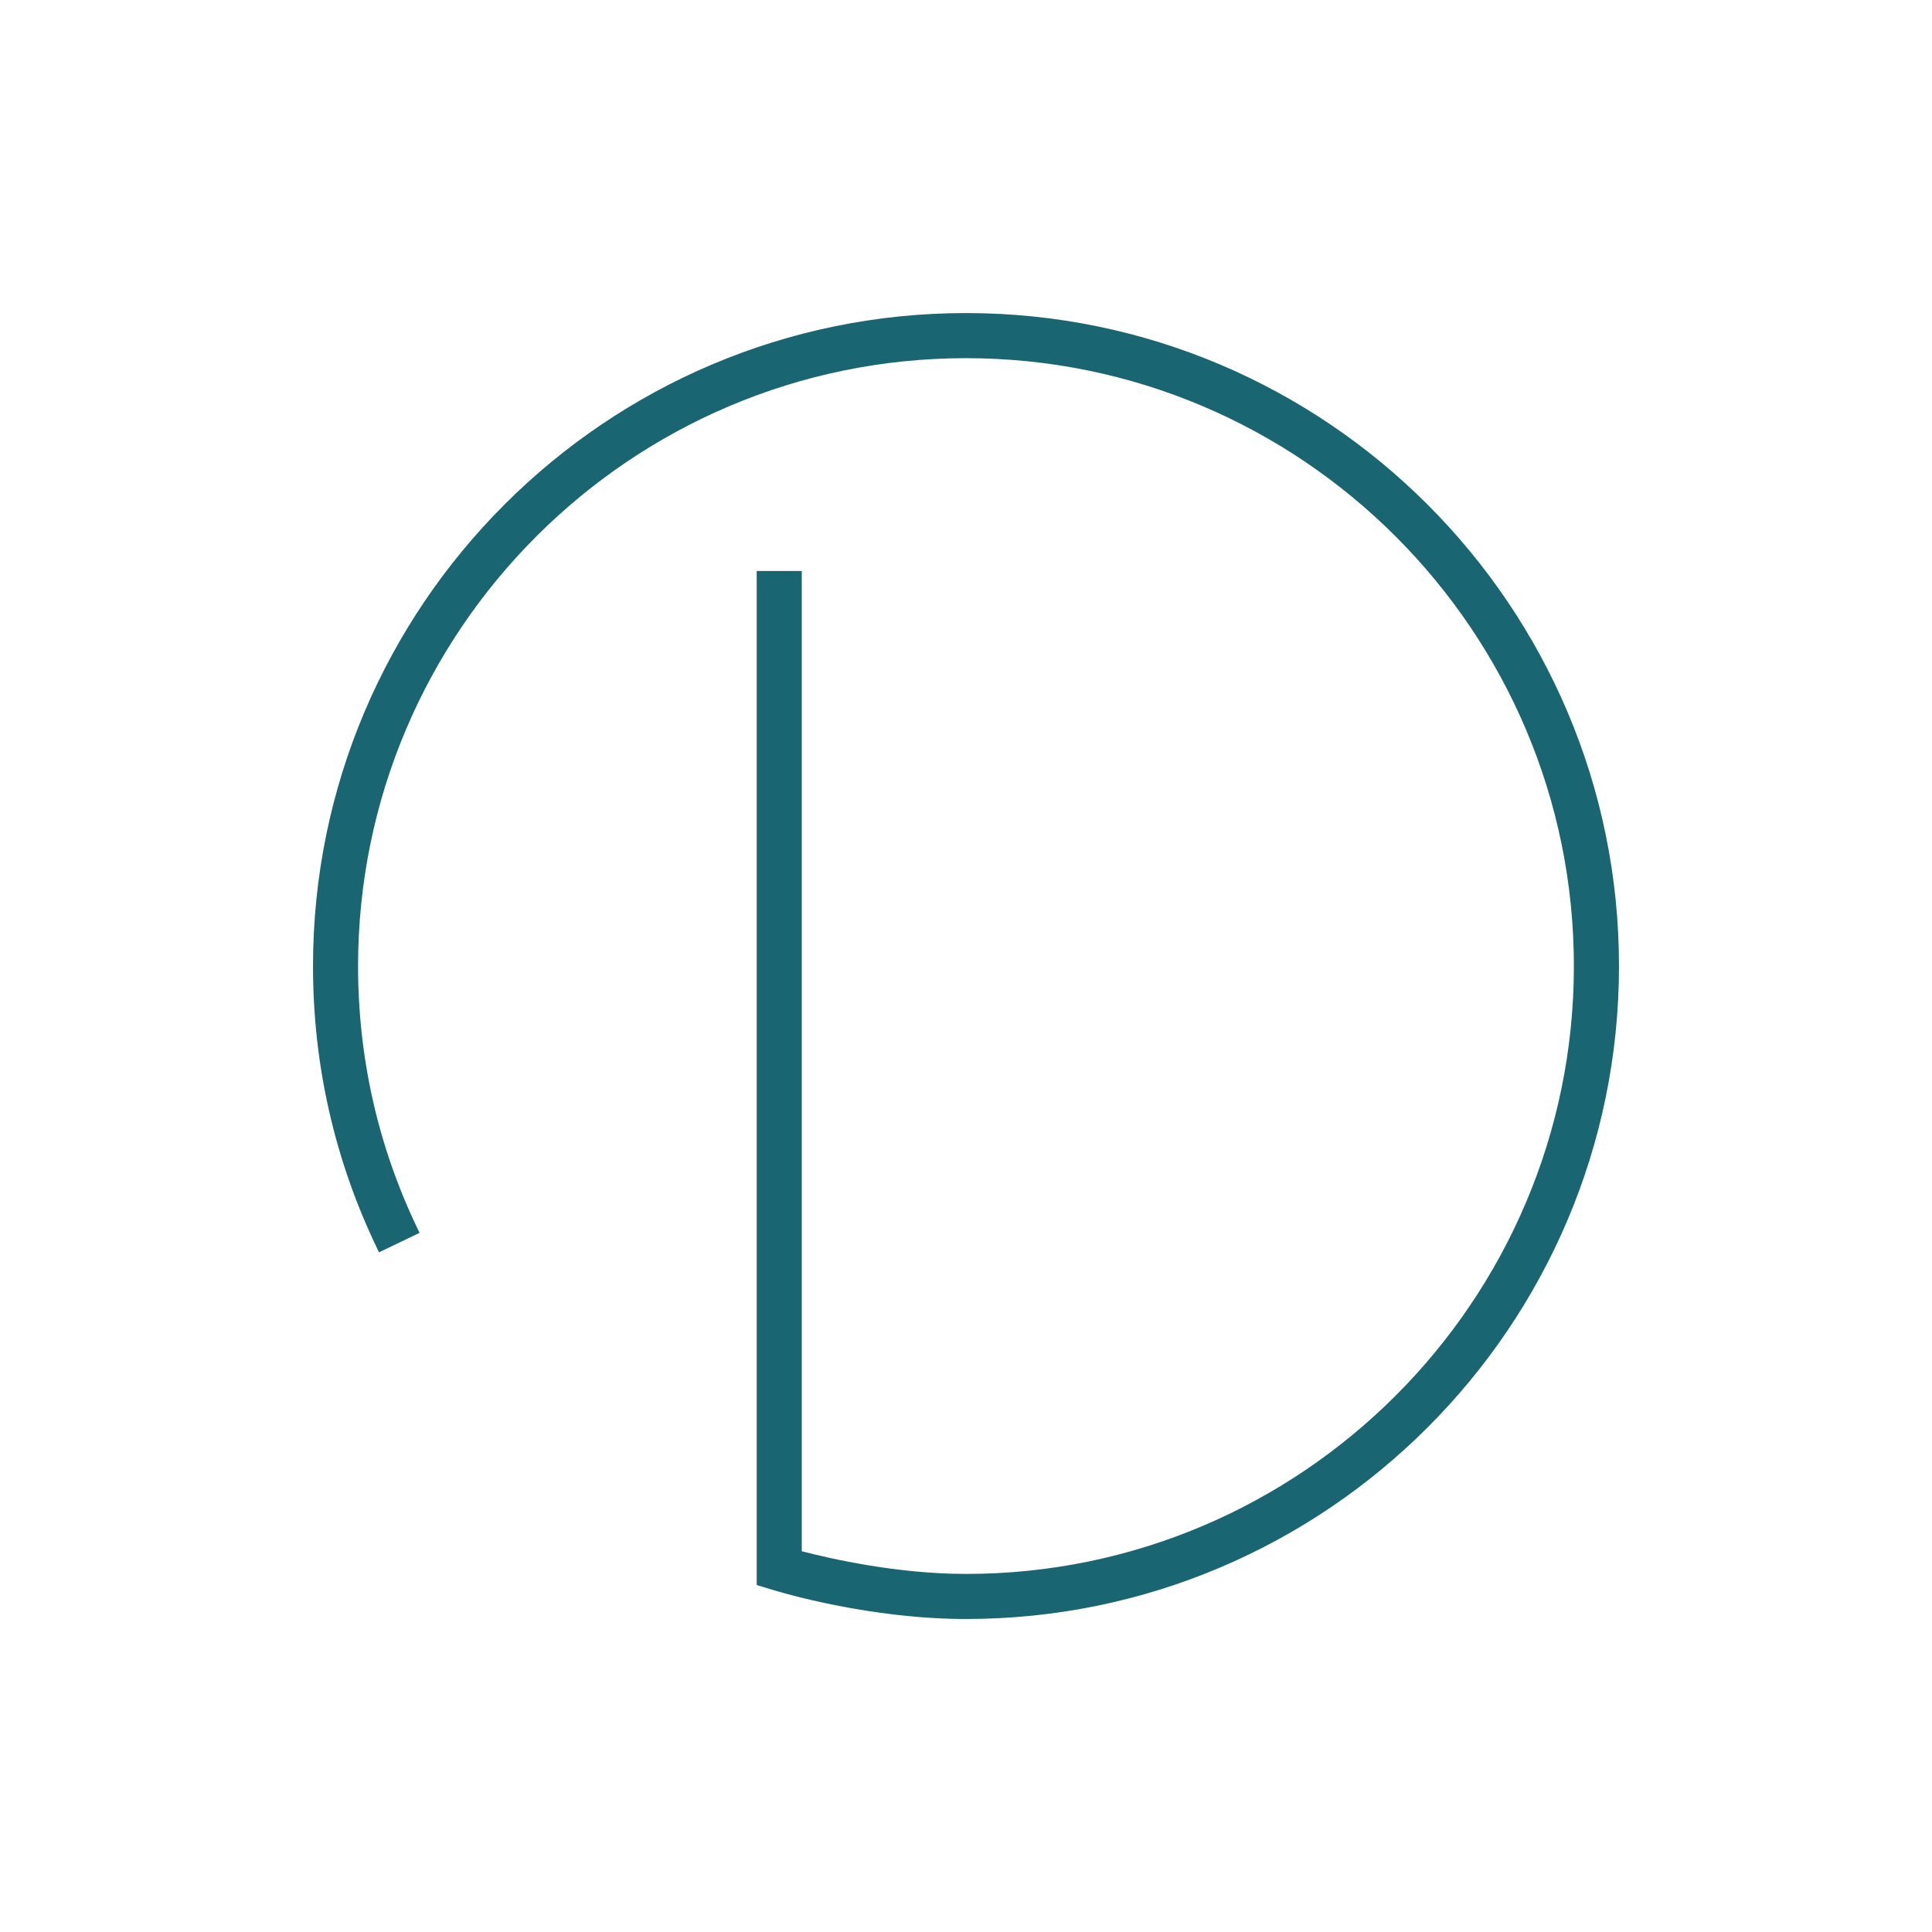 <?xml version="1.0" encoding="UTF-8"?><svg id="Layer_1" xmlns="http://www.w3.org/2000/svg" width="138.83mm" height="138.83mm" viewBox="0 0 393.55 393.55"><defs><style>.cls-1{fill:#196572;stroke-width:0px;}</style></defs><path class="cls-1" d="m196.77,63.77c-73.34,0-133.01,59.67-133.01,133.01,0,20.11,4.38,39.44,13.03,57.46l.41.86,8.27-3.97-.42-.86c-8.03-16.75-12.11-34.75-12.11-53.49,0-68.28,55.55-123.82,123.83-123.82s123.83,55.55,123.83,123.82-55.55,123.83-123.83,123.83c-14.02,0-27.59-3.1-33.45-4.62V116.31h-9.18v206.56s3.26.99,3.26.99c1.98.61,19.92,5.93,39.38,5.93,73.34,0,133.01-59.67,133.01-133.01S270.12,63.77,196.77,63.77Z"/></svg>